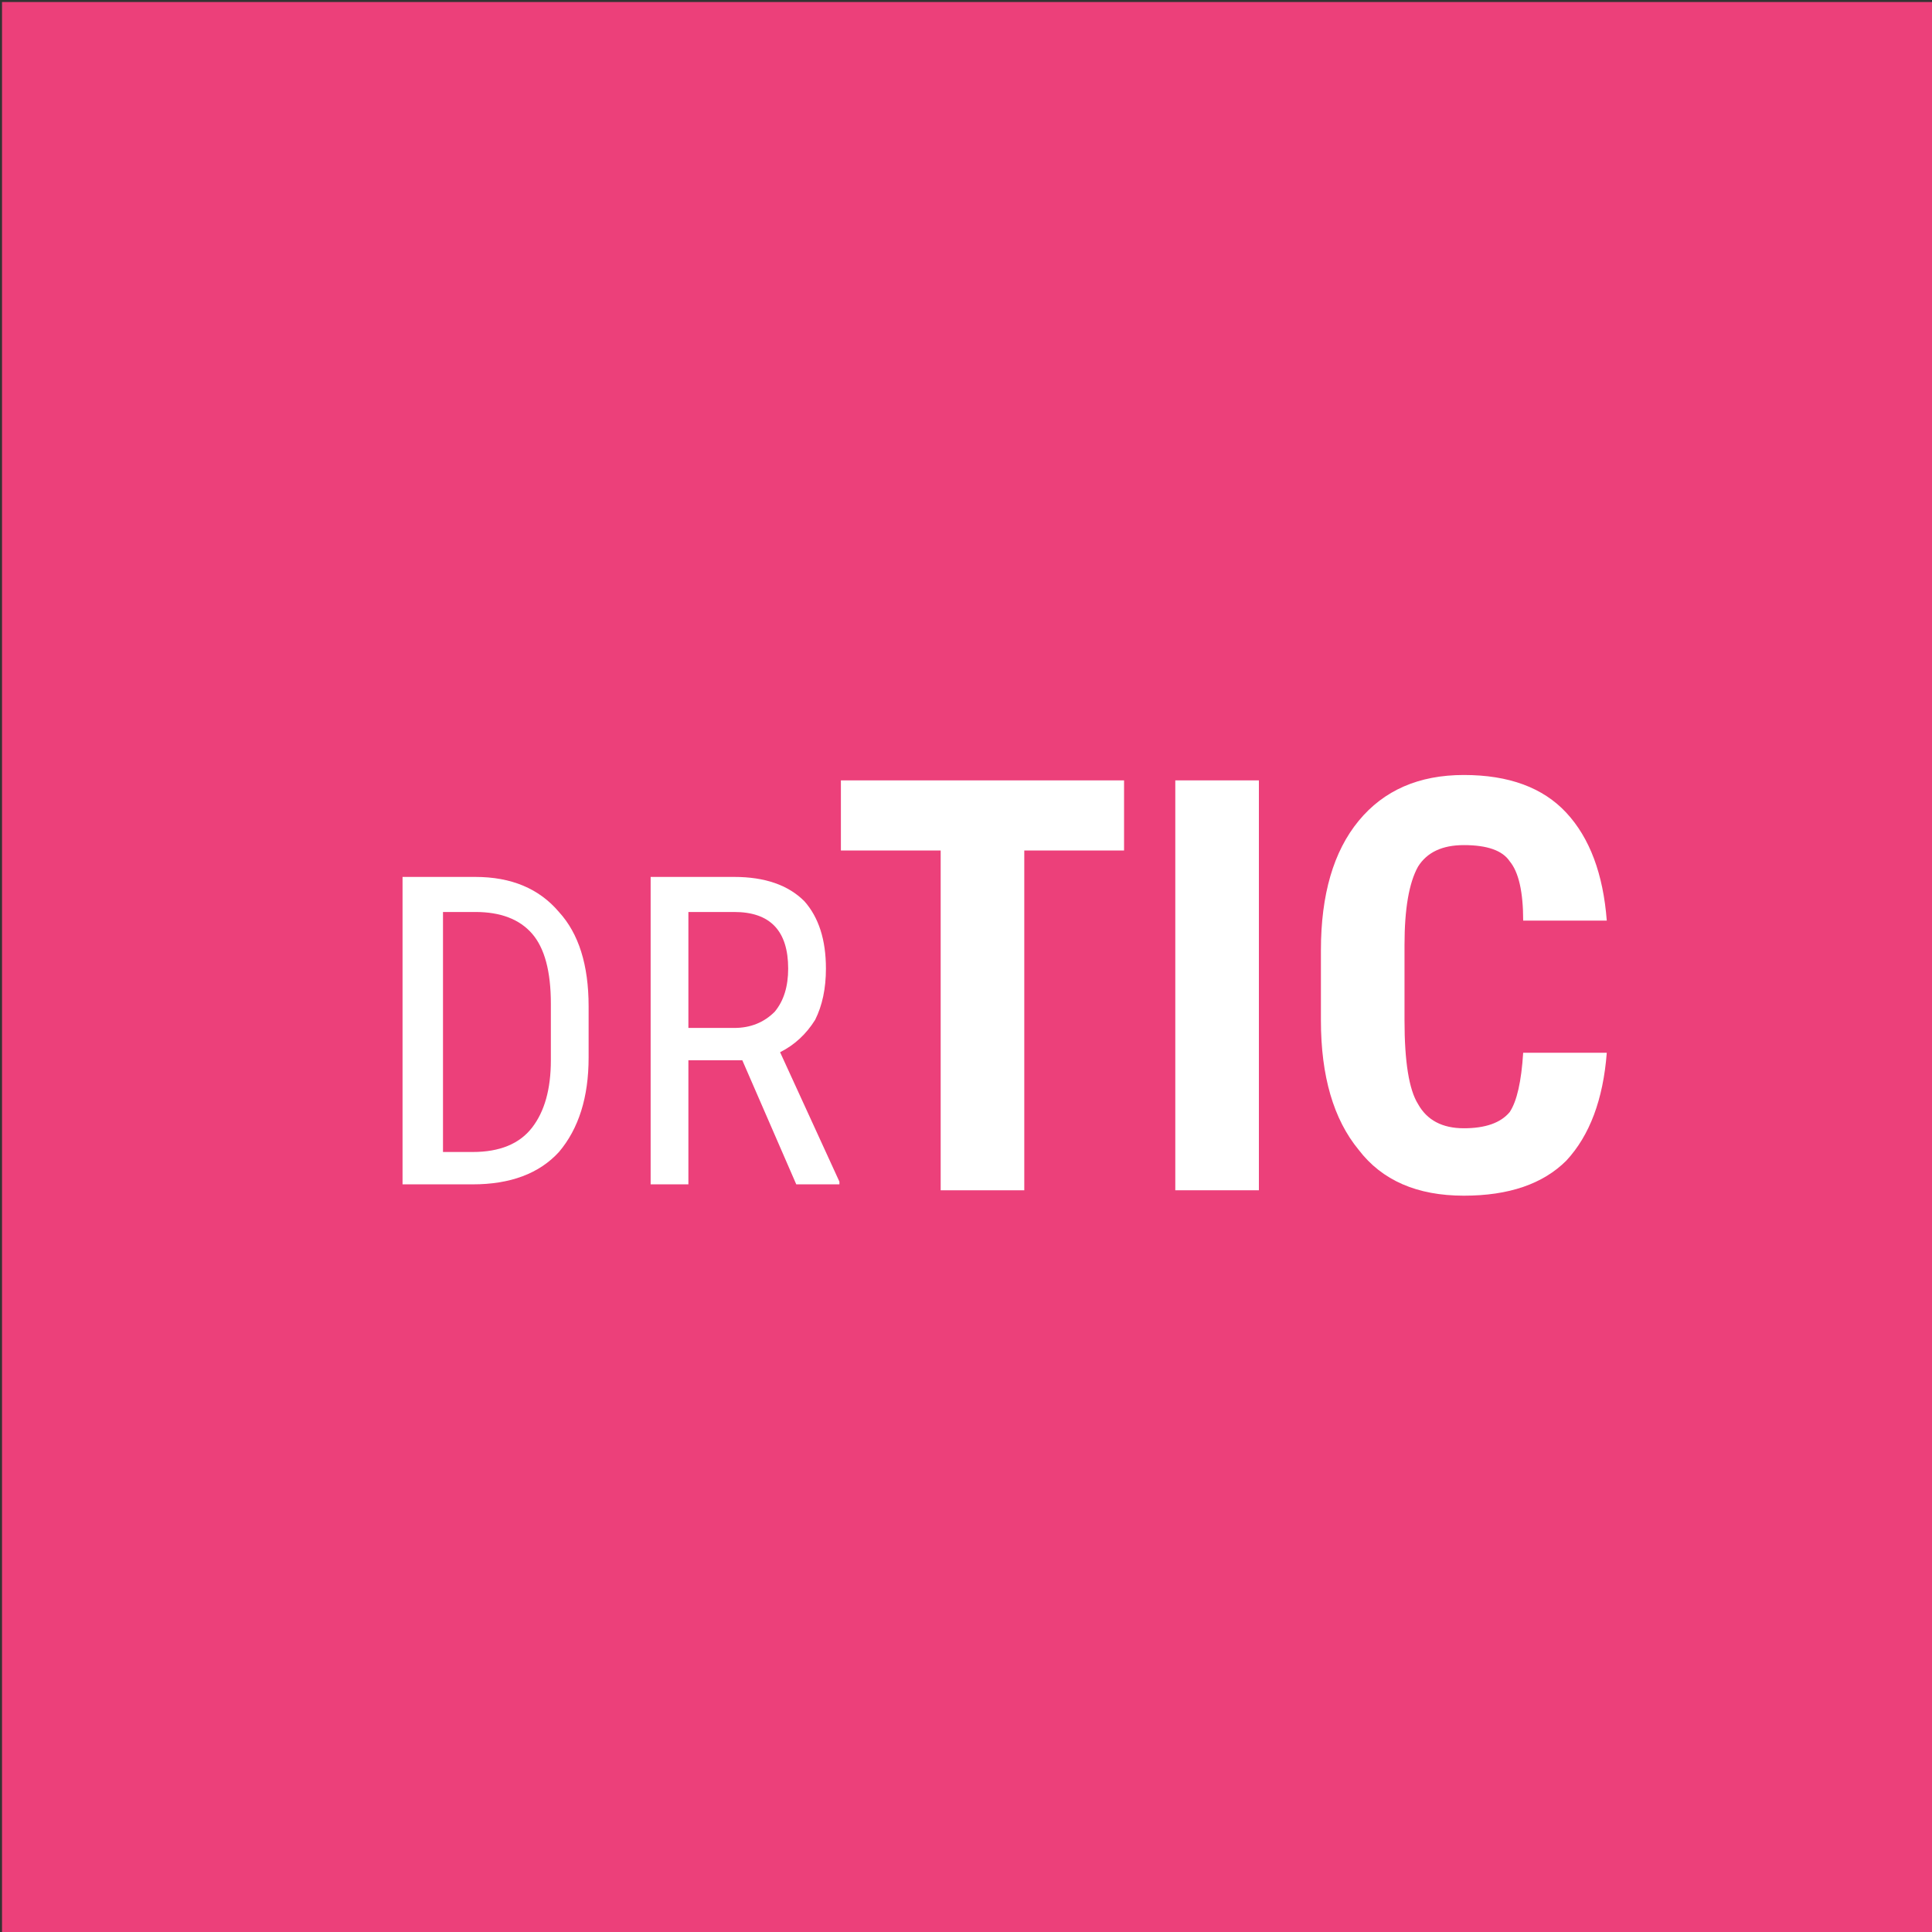 <?xml version="1.0" encoding="UTF-8" standalone="no"?>
<!-- Generator: Adobe Illustrator 22.1.0, SVG Export Plug-In . SVG Version: 6.00 Build 0)  -->

<svg
   version="1.1"
   id="actu-centre-2"
   x="0px"
   y="0px"
   viewBox="0 0 96 96"
   style="enable-background:new 0 0 96 96;"
   xml:space="preserve"
   sodipodi:docname="DRTIC.svg"
   xmlns:inkscape="http://www.inkscape.org/namespaces/inkscape"
   xmlns:sodipodi="http://sodipodi.sourceforge.net/DTD/sodipodi-0.dtd"
   xmlns="http://www.w3.org/2000/svg"
   xmlns:svg="http://www.w3.org/2000/svg"><rect x="0" y="0" width="96" height="96" fill="#333333" stroke="none"/><defs
     id="defs9" /><sodipodi:namedview
     id="namedview7" /><style
     type="text/css"
     id="style2">.st0{fill:#EC407A;}
.st1{fill:#FFFFFF;}</style><rect
     id="bg"
     x="0.1"
     y="0.1"
     class="st0"
     width="95.9"
     height="95.9" /><g
     id="g35424"
     transform="matrix(1.34,0,0,1.34,-5.86,-1.45)"
     class="st1"><g
       aria-label="DR "
       id="text2623"><path
         d="M 19.3,45 V 33.6 H 22 q 2,0 3.1,1.3 1.1,1.2 1.1,3.5 v 1.9 q 0,2.2 -1.1,3.5 Q 24,45 21.9,45 Z m 1.5,-10.1 v 8.9 h 1.1 q 1.5,0 2.2,-0.9 0.7,-0.9 0.7,-2.5 v -2.1 q 0,-1.8 -0.7,-2.6 -0.7,-0.8 -2.1,-0.8 z"
         id="path35426" /><path
         d="m 31.9,40.4 h -2 V 45 H 28.5 V 33.6 h 3.1 q 1.7,0 2.6,0.9 0.8,0.9 0.8,2.5 0,1.1 -0.4,1.9 -0.5,0.8 -1.3,1.2 l 2.2,4.8 V 45 h -1.6 z m -2,-1.2 h 1.7 q 0.9,0 1.5,-0.6 0.5,-0.6 0.5,-1.6 0,-2.1 -2,-2.1 h -1.7 z"
         id="path35428" /></g><g
       aria-label="TIC"
       transform="translate(0.355,-8.38)"
       id="text17653"><path
         d="M 45.7,41 H 42 V 53.6 H 38.9 V 41 h -3.7 v -2.6 h 10.5 z"
         id="path35678" /><path
         d="M 50.7,53.6 H 47.6 V 38.4 h 3.1 z"
         id="path35675" /><path
         id="path35672"
         d="m 63.6,48.5 q -0.2,2.6 -1.5,4 -1.3,1.3 -3.8,1.3 -2.6,0 -3.9,-1.7 Q 53,50.4 53,47.3 v -2.6 q 0,-3.1 1.4,-4.8 1.4,-1.7 3.9,-1.7 2.5,0 3.8,1.4 1.3,1.4 1.5,4 h -3.1 q 0,-1.6 -0.5,-2.2 -0.4,-0.6 -1.7,-0.6 -1.2,0 -1.7,0.8 -0.5,0.9 -0.5,2.9 v 2.8 q 0,2.3 0.5,3.1 0.5,0.9 1.7,0.9 1.2,0 1.7,-0.6 0.4,-0.6 0.5,-2.2 z" /></g></g></svg>
